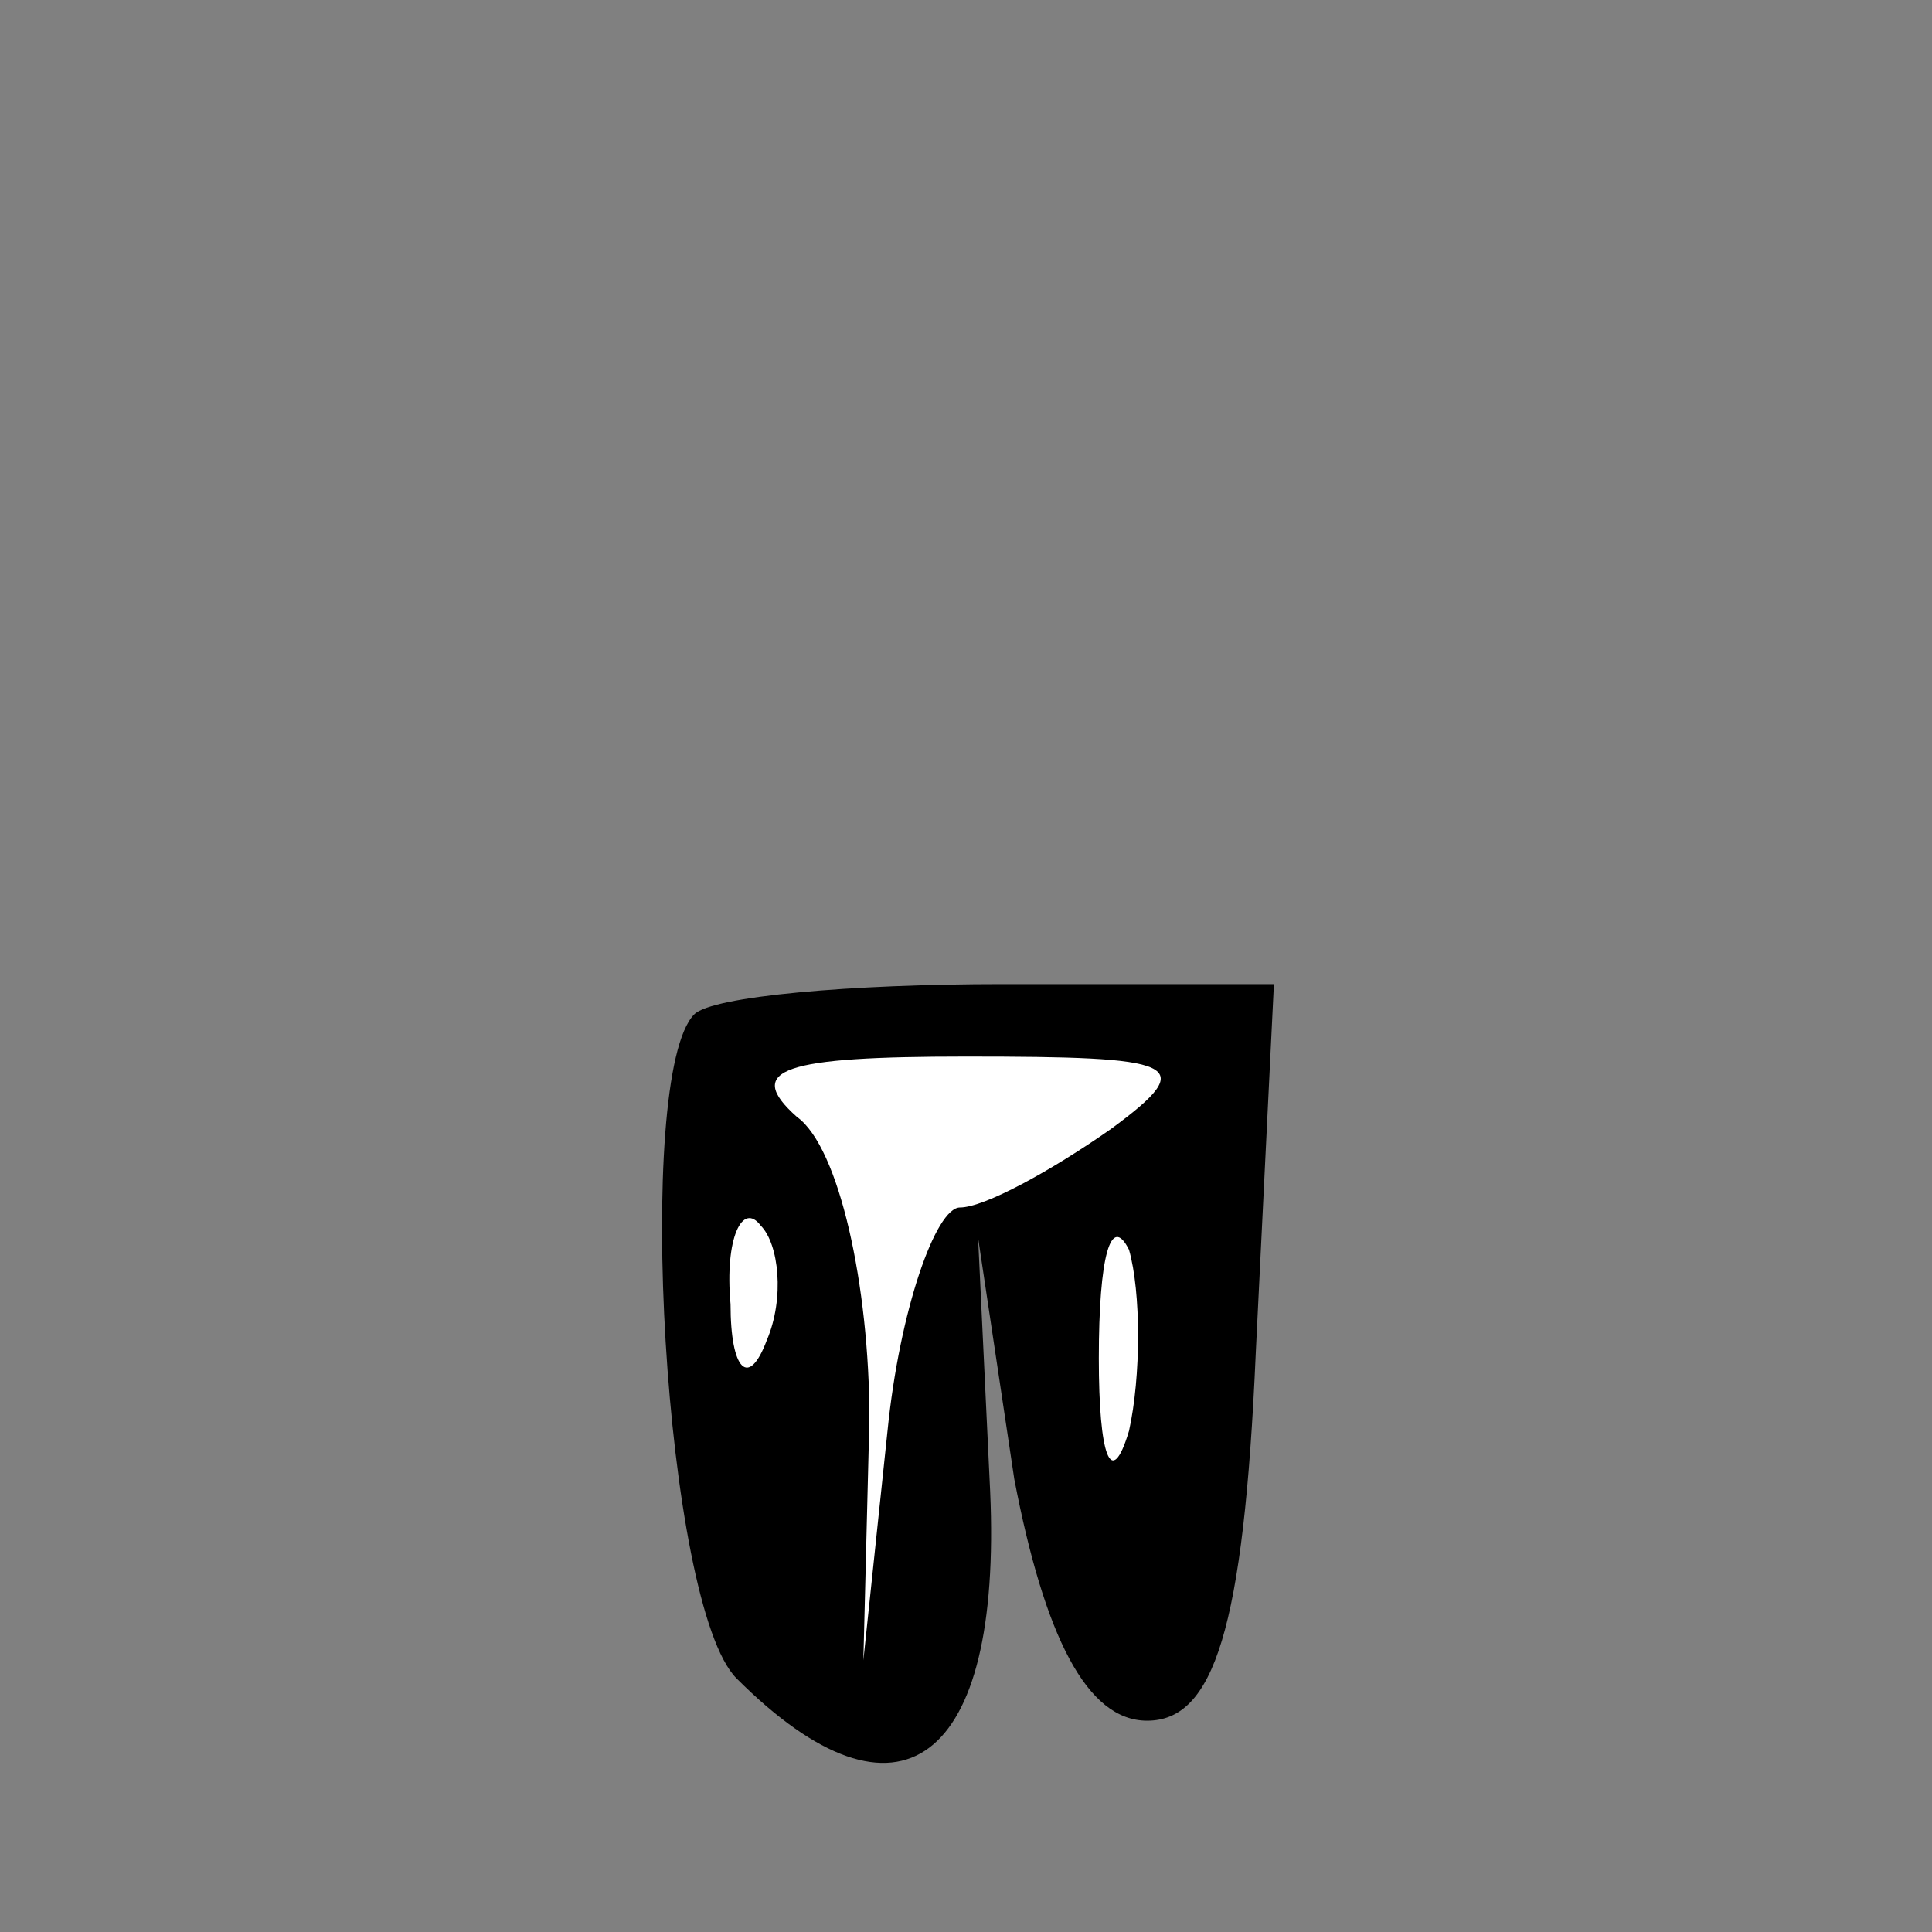 <?xml version="1.0" standalone="no"?>
<!DOCTYPE svg PUBLIC "-//W3C//DTD SVG 20010904//EN"
 "http://www.w3.org/TR/2001/REC-SVG-20010904/DTD/svg10.dtd">
<svg version="1.0" xmlns="http://www.w3.org/2000/svg"
 width="32pt" height="32pt" viewBox="0 0 32 32"
 preserveAspectRatio="xMidYMid meet">
<rect x="0" y="0" width="32" height="32" fill="#808080" stroke="none"/>
<g transform="translate(0,32) scale(0.1,-0.1)"
fill="#000000" stroke="none">
<path fill="#000000" stroke="none" d="M115 152 c-10 -10 -5 -98 7 -110 27
-27 44 -14 42 31 l-2 42 6 -40 c5 -26 12 -40 22 -40 11 0 16 15 18 61 l3 61
-45 0 c-25 0 -48 -2 -51 -5z"/>
<path fill="#ffffff" stroke="none" d="M184 133 c-10 -7 -21 -13 -25 -13 -4 0
-10 -17 -12 -37 l-4 -38 1 40 c0 22 -5 45 -12 50 -9 8 -2 10 28 10 35 0 39 -1
24 -12z"/>
<path fill="#ffffff" stroke="none" d="M127 98 c-3 -8 -6 -5 -6 6 -1 11 2 17
5 13 3 -3 4 -12 1 -19z"/>
<path fill="#ffffff" stroke="none" d="M187 83 c-3 -10 -5 -4 -5 12 0 17 2 24
5 18 2 -7 2 -21 0 -30z"/>
</g>
</svg>
